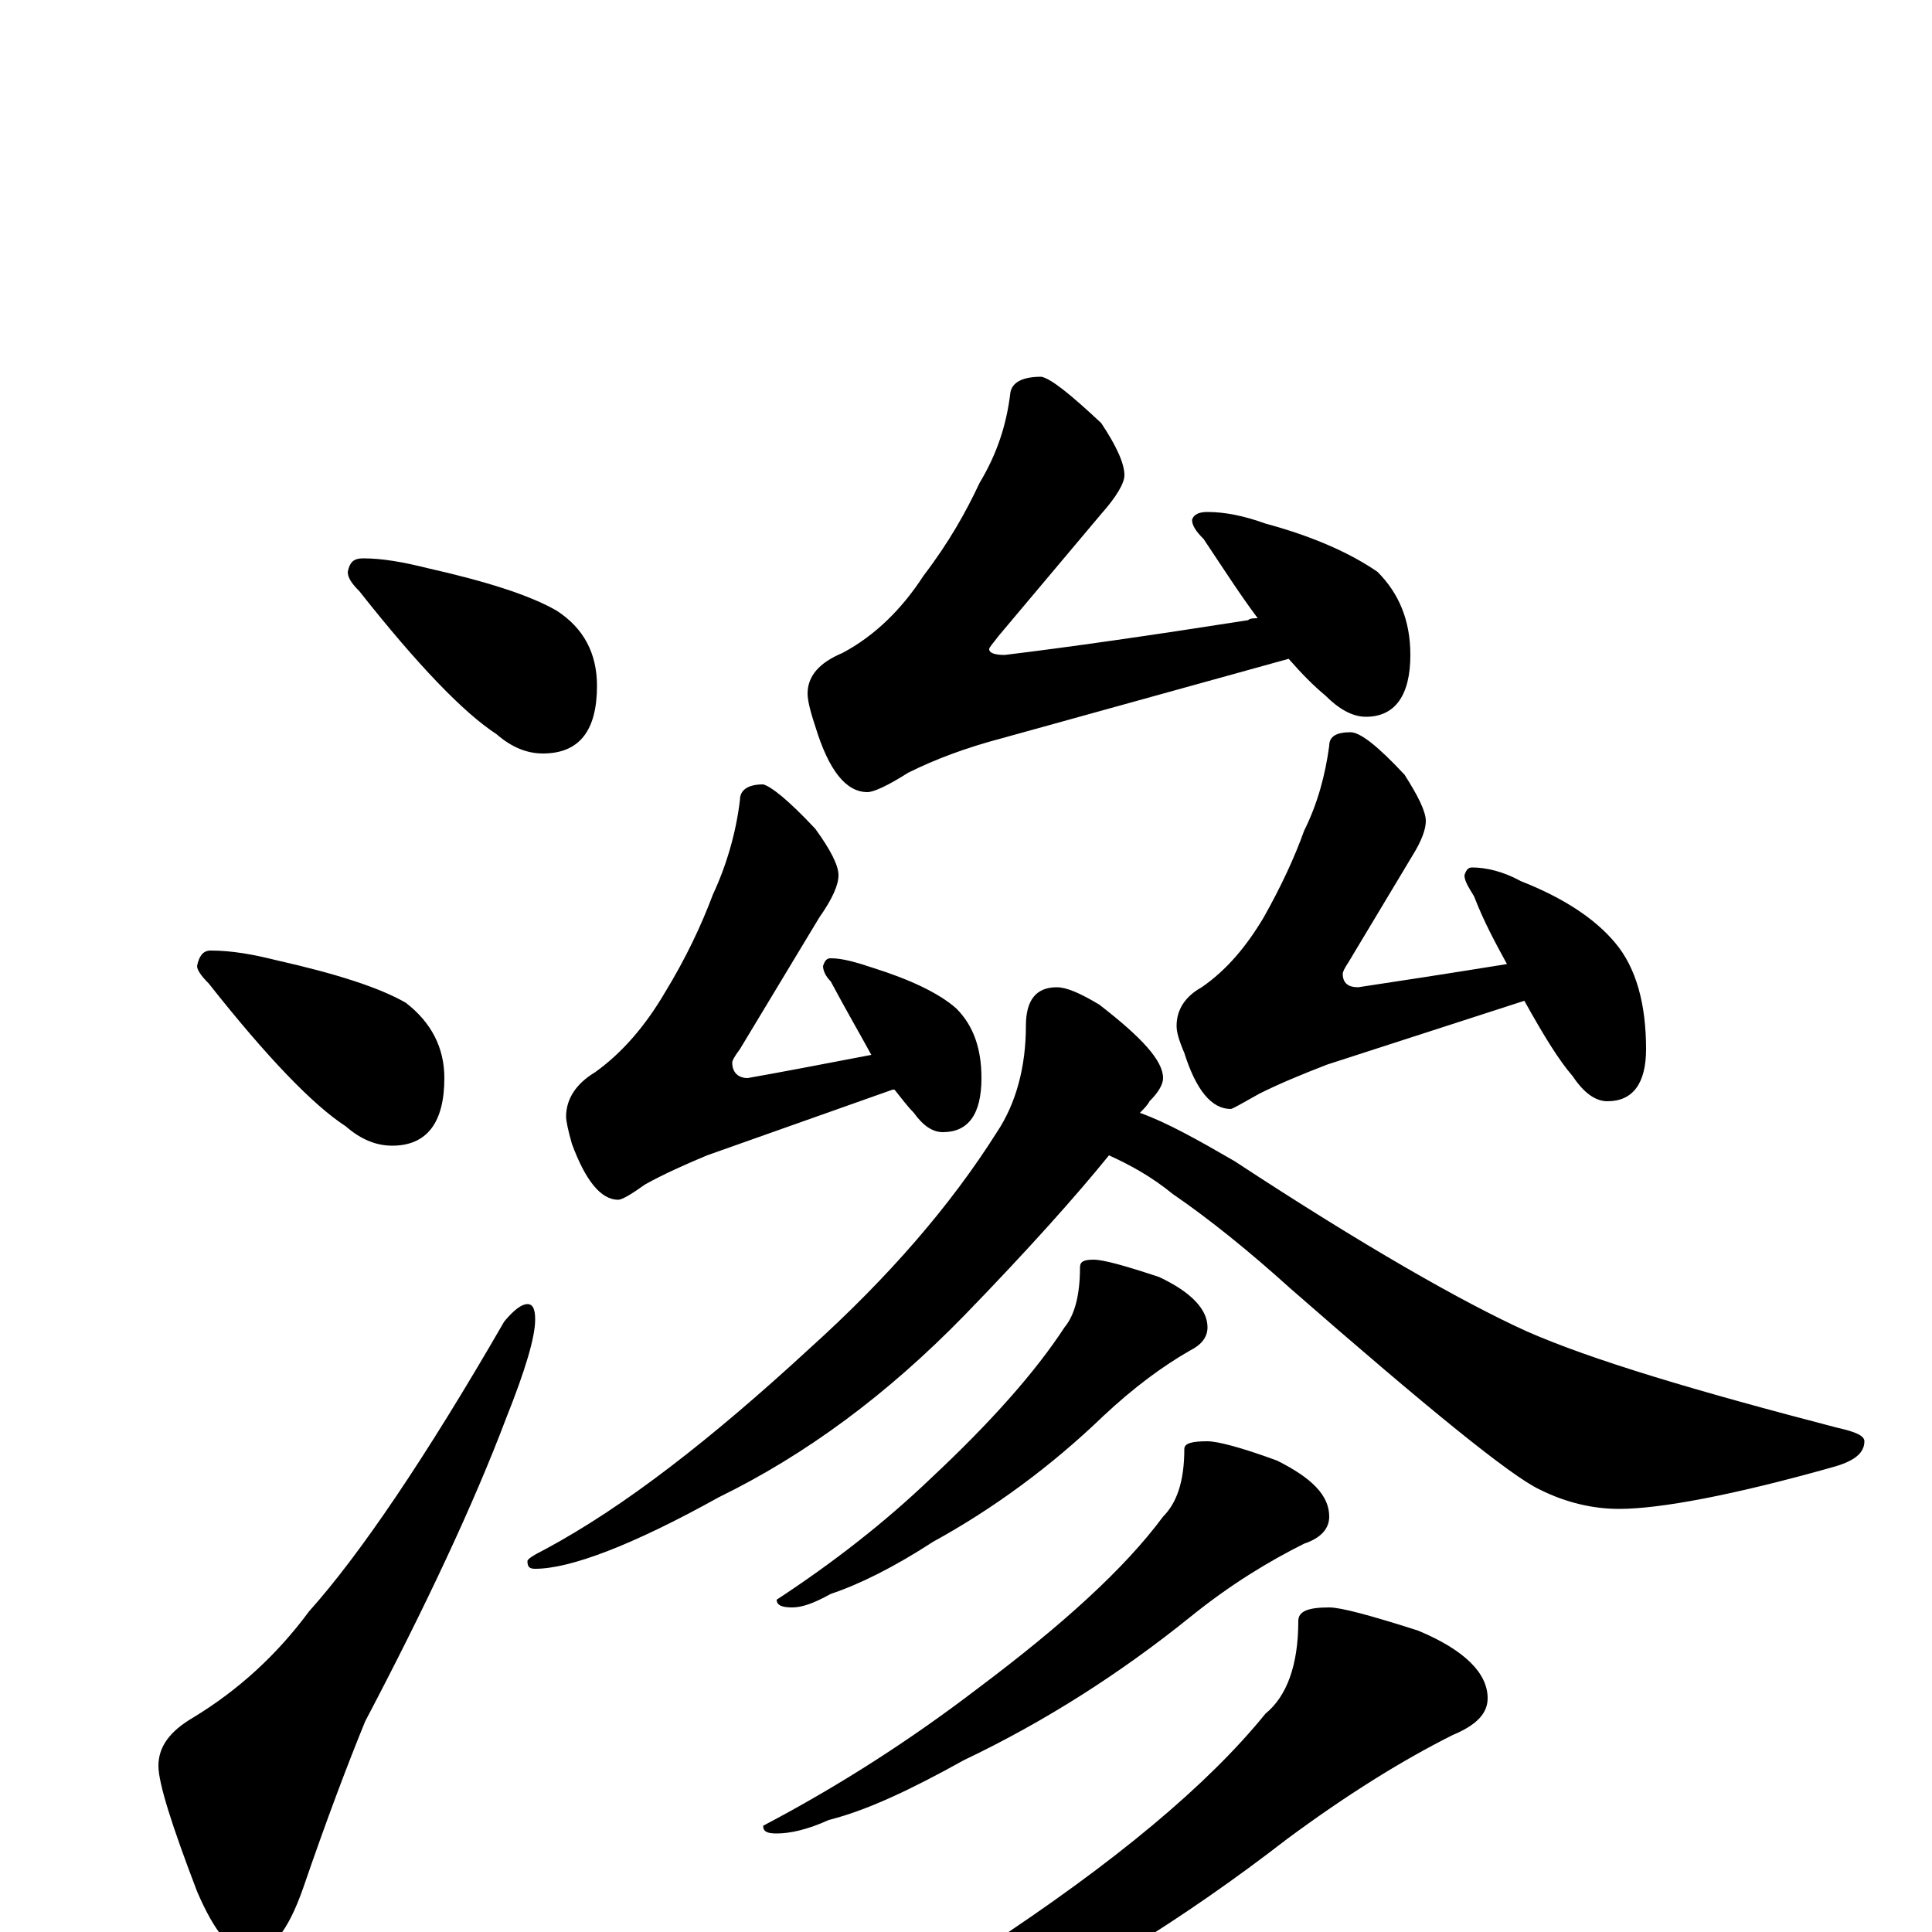 <?xml version="1.0" encoding="utf-8" ?>
<!DOCTYPE svg PUBLIC "-//W3C//DTD SVG 1.1//EN" "http://www.w3.org/Graphics/SVG/1.1/DTD/svg11.dtd">
<svg version="1.1" id="Layer_1" xmlns="http://www.w3.org/2000/svg" xmlns:xlink="http://www.w3.org/1999/xlink" x="0px" y="145px" width="1000px" height="1000px" viewBox="0 0 1000 1000" enable-background="new 0 0 1000 1000" xml:space="preserve">
<g id="Layer_1">
<path id="glyph" transform="matrix(1 0 0 -1 0 1000)" d="M188,711C198,711 209,709 221,706C252,699 274,692 288,684C302,675 309,662 309,645C309,622 300,610 281,610C273,610 265,613 257,620C240,631 216,656 186,694C182,698 180,701 180,704C181,709 183,711 188,711M109,508C120,508 131,506 143,503C174,496 196,489 210,481C223,471 230,458 230,442C230,419 221,407 203,407C195,407 187,410 179,417C162,428 138,453 108,491C104,495 102,498 102,500C103,505 105,508 109,508M273,325C276,325 277,322 277,317C277,308 272,291 262,266C245,221 220,168 189,109C180,87 169,58 157,23C149,0 140,-11 129,-11C120,-11 111,0 102,21C89,55 82,77 82,86C82,96 88,104 100,111C123,125 143,143 160,166C186,195 220,245 261,316C266,322 270,325 273,325M539,805C544,804 554,796 570,781C578,769 582,760 582,754C582,750 578,743 570,734l-53,-63C514,667 512,665 512,664C512,662 515,661 520,661C553,665 595,671 646,679C647,680 649,680 651,680C642,692 633,706 623,721C619,725 617,728 617,731C618,734 621,735 625,735C634,735 644,733 655,729C681,722 700,713 713,704C724,693 730,679 730,661C730,640 722,629 707,629C700,629 693,633 686,640C680,645 674,651 667,659l-148,-41C500,613 484,607 470,600C459,593 452,590 449,590C438,590 429,601 422,624C419,633 418,638 418,641C418,650 424,657 436,662C453,671 467,685 478,702C491,719 500,735 507,750C516,765 521,780 523,797C524,802 529,805 539,805M395,594C399,593 408,586 422,571C430,560 434,552 434,547C434,542 431,535 424,525l-41,-68C380,453 379,451 379,450C379,445 382,442 387,442C404,445 425,449 451,454C445,465 438,477 430,492C427,495 426,498 426,500C427,503 428,504 430,504C436,504 443,502 452,499C471,493 486,486 495,478C504,469 508,457 508,442C508,423 501,414 488,414C483,414 478,417 473,424C470,427 467,431 463,436l-1,0l-96,-34C354,397 343,392 334,387C327,382 322,379 320,379C311,379 303,389 296,408C294,415 293,420 293,422C293,431 298,439 308,445C322,455 334,469 344,486C355,504 363,521 369,537C376,552 381,569 383,586C383,591 387,594 395,594M699,621C704,621 713,614 727,599C734,588 738,580 738,575C738,571 736,565 731,557l-33,-55C696,499 695,497 695,496C695,491 698,489 703,489C723,492 749,496 780,501C774,512 768,523 763,536C760,541 758,544 758,547C759,550 760,551 762,551C769,551 778,549 787,544C810,535 826,524 836,512C847,499 852,480 852,457C852,439 845,430 832,430C826,430 820,434 814,443C807,451 799,464 789,482l-102,-33C674,444 662,439 652,434C643,429 638,426 637,426C627,426 619,436 613,455C610,462 609,466 609,469C609,477 613,484 622,489C635,498 645,510 654,525C663,541 670,556 675,570C682,584 686,599 688,614C688,619 692,621 699,621M547,489C552,489 559,486 569,480C591,463 602,451 602,442C602,439 600,435 595,430C594,428 592,426 590,424C604,419 620,410 639,399C706,355 757,326 790,311C824,296 878,280 951,261C960,259 965,257 965,254C965,248 960,244 950,241C897,226 859,219 838,219C825,219 811,222 797,229C782,236 739,271 668,333C647,352 626,369 607,382C596,391 585,397 574,402C557,381 532,353 499,319C459,278 417,247 372,225C327,200 295,188 277,188C274,188 273,189 273,192C273,193 276,195 282,198C323,220 368,255 419,302C460,339 492,376 516,414C526,429 531,448 531,469C531,482 536,489 547,489M566,348C571,348 582,345 600,339C617,331 625,322 625,313C625,308 622,304 616,301C602,293 587,282 571,267C544,241 514,219 483,202C463,189 445,180 430,175C421,170 415,168 410,168C405,168 402,169 402,172C431,191 458,212 482,235C513,264 536,290 551,313C556,319 559,329 559,344C559,347 561,348 566,348M625,254C630,254 642,251 661,244C679,235 688,226 688,215C688,209 684,204 675,201C657,192 637,180 616,163C580,134 541,109 499,89C472,74 449,63 429,58C418,53 409,51 402,51C397,51 395,52 395,55C435,76 472,100 506,126C550,159 582,188 602,215C609,222 613,233 613,250C613,253 617,254 625,254M688,168C694,168 709,164 734,156C758,146 770,134 770,121C770,113 764,107 752,102C726,89 697,71 666,48C613,7 557,-28 496,-56C457,-77 423,-92 394,-99C378,-106 365,-109 355,-109C348,-109 344,-108 344,-105C405,-76 460,-43 510,-8C577,36 625,76 655,113C666,122 672,138 672,161C672,166 677,168 688,168z"/>
</g>
</svg>
